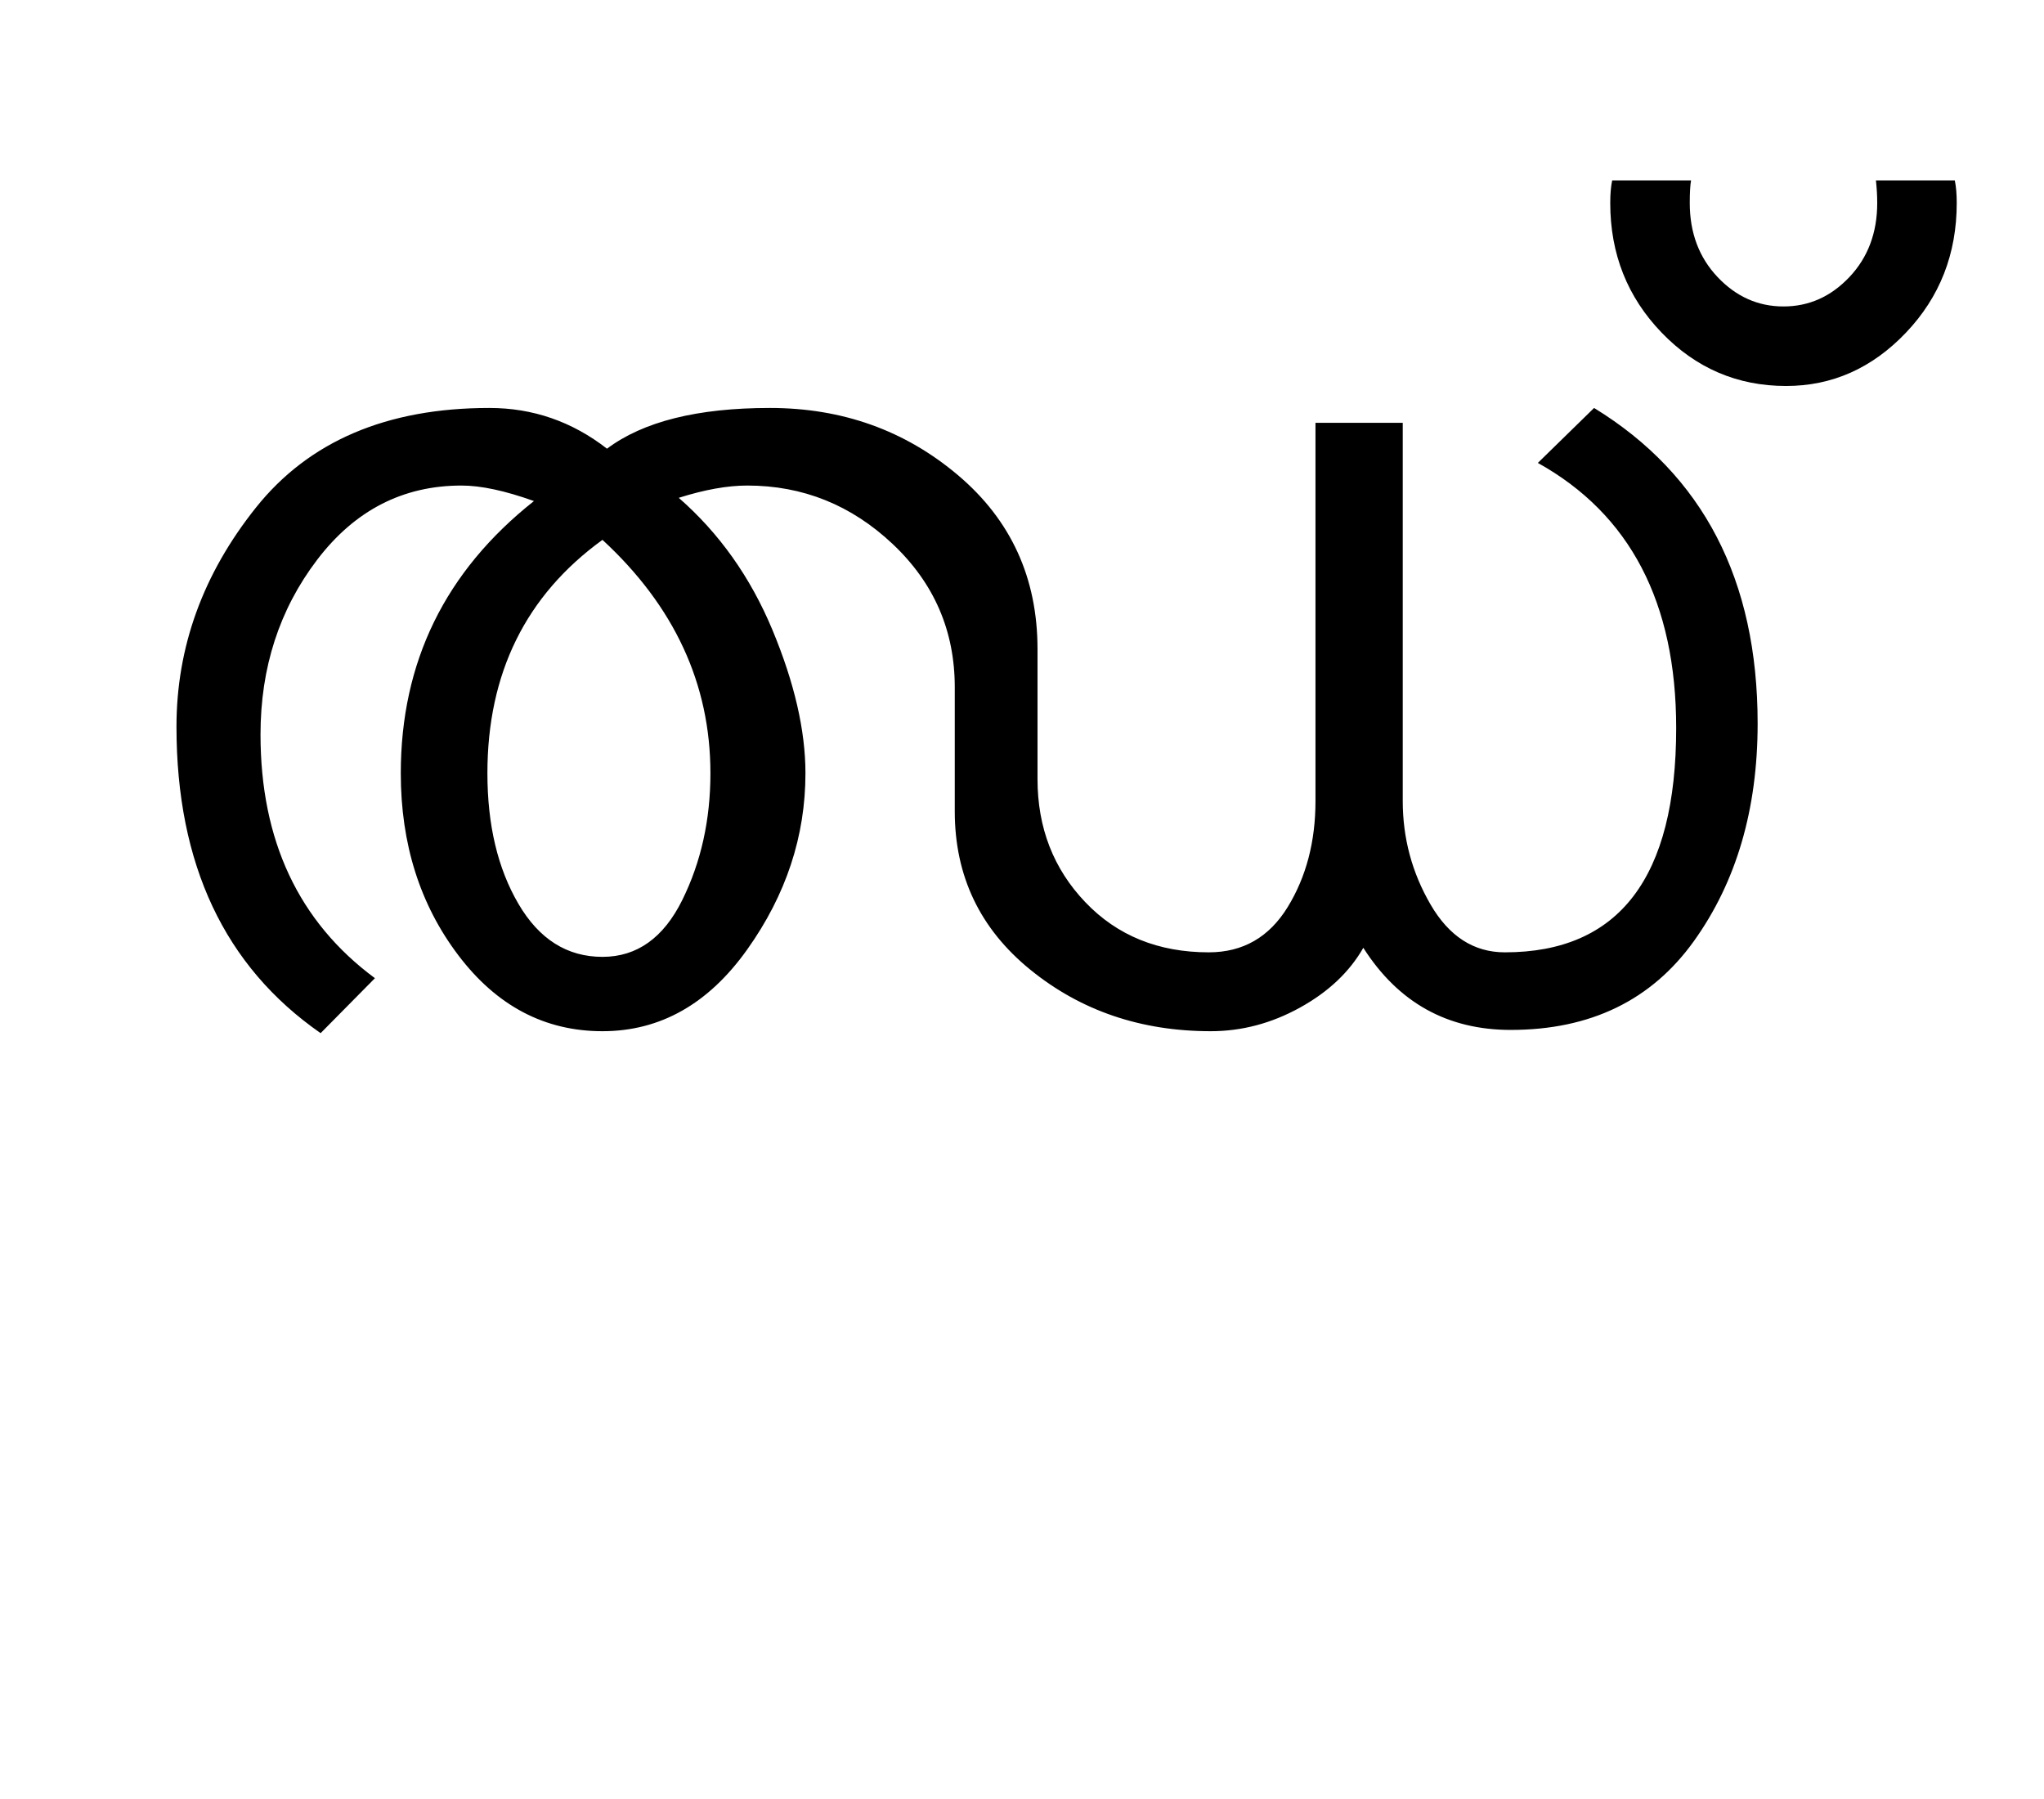 <?xml version="1.0" encoding="UTF-8"?>
<svg xmlns="http://www.w3.org/2000/svg" xmlns:xlink="http://www.w3.org/1999/xlink" width="395.25pt" height="347.75pt" viewBox="0 0 395.25 347.75" version="1.1">
<defs>
<g>
<symbol overflow="visible" id="glyph0-0">
<path style="stroke:none;" d="M 5.625 -0.125 L 5.625 -139.875 L 75.75 -139.875 L 75.75 -0.125 Z M 12.75 -6.875 L 69 -6.875 L 69 -132.875 L 12.75 -132.875 Z M 12.75 -6.875 "/>
</symbol>
<symbol overflow="visible" id="glyph0-1">
<path style="stroke:none;" d="M 323.875 -56.875 C 323.875 -40.289 319.77 -26.27 311.562 -14.812 C 303.352 -3.352 291.539 2.375 276.125 2.375 C 263.875 2.375 254.375 -2.914 247.625 -13.5 C 244.957 -8.832 240.875 -4.977 235.375 -1.938 C 229.875 1.102 224.125 2.625 218.125 2.625 C 204.625 2.625 193 -1.332 183.25 -9.25 C 173.5 -17.164 168.625 -27.375 168.625 -39.875 L 168.625 -63.875 C 168.625 -74.789 164.625 -84.02 156.625 -91.562 C 148.625 -99.102 139.25 -102.875 128.5 -102.875 C 124.664 -102.875 120.25 -102.082 115.25 -100.5 C 123.082 -93.664 129.125 -85.145 133.375 -74.938 C 137.625 -64.727 139.75 -55.5 139.75 -47.25 C 139.75 -35.082 136 -23.727 128.5 -13.188 C 121 -2.645 111.664 2.625 100.5 2.625 C 89.332 2.625 80.039 -2.27 72.625 -12.062 C 65.207 -21.852 61.5 -33.582 61.5 -47.25 C 61.5 -68.75 70.082 -86.289 87.25 -99.875 C 81.664 -101.875 77 -102.875 73.25 -102.875 C 61.914 -102.875 52.602 -98.082 45.312 -88.5 C 38.02 -78.914 34.375 -67.664 34.375 -54.75 C 34.375 -34.25 41.75 -18.539 56.5 -7.625 L 46 3 C 27.414 -9.914 18.125 -29.664 18.125 -56.25 C 18.125 -71.664 23.25 -85.789 33.5 -98.625 C 43.75 -111.457 58.789 -117.875 78.625 -117.875 C 87.039 -117.875 94.625 -115.25 101.375 -110 C 108.375 -115.25 118.875 -117.875 132.875 -117.875 C 146.875 -117.875 159 -113.539 169.25 -104.875 C 179.5 -96.207 184.625 -85 184.625 -71.25 L 184.625 -46.125 C 184.625 -36.707 187.707 -28.77 193.875 -22.312 C 200.039 -15.852 208 -12.625 217.75 -12.625 C 224.332 -12.625 229.414 -15.539 233 -21.375 C 236.582 -27.207 238.375 -34.039 238.375 -41.875 L 238.375 -115 L 255.25 -115 L 255.25 -41.875 C 255.25 -34.707 257.039 -28.039 260.625 -21.875 C 264.207 -15.707 269 -12.625 275 -12.625 C 297.082 -12.625 308.125 -27.082 308.125 -56 C 308.125 -80.25 299.207 -97.332 281.375 -107.25 L 292.25 -117.875 C 313.332 -104.957 323.875 -84.625 323.875 -56.875 Z M 121.375 -47.25 C 121.375 -64.5 114.414 -79.539 100.5 -92.375 C 85.664 -81.625 78.25 -66.582 78.25 -47.25 C 78.25 -37.25 80.25 -28.832 84.25 -22 C 88.25 -15.164 93.664 -11.75 100.5 -11.75 C 107.164 -11.75 112.312 -15.414 115.938 -22.75 C 119.562 -30.082 121.375 -38.25 121.375 -47.25 Z M 121.375 -47.25 "/>
</symbol>
<symbol overflow="visible" id="glyph0-2">
<path style="stroke:none;" d="M 38.875 -157.5 C 38.875 -147.664 35.602 -139.312 29.062 -132.438 C 22.52 -125.562 14.789 -122.125 5.875 -122.125 C -3.539 -122.125 -11.562 -125.562 -18.188 -132.438 C -24.812 -139.312 -28.125 -147.664 -28.125 -157.5 C -28.125 -159.25 -28 -160.707 -27.75 -161.875 L -12.5 -161.875 C -12.664 -160.957 -12.75 -159.5 -12.75 -157.5 C -12.75 -151.75 -10.957 -146.977 -7.375 -143.188 C -3.789 -139.395 0.457 -137.5 5.375 -137.5 C 10.289 -137.5 14.539 -139.395 18.125 -143.188 C 21.707 -146.977 23.5 -151.75 23.5 -157.5 C 23.5 -158.914 23.414 -160.375 23.25 -161.875 L 38.5 -161.875 C 38.75 -160.707 38.875 -159.25 38.875 -157.5 Z M 38.875 -157.5 "/>
</symbol>
</g>
</defs>
<g id="surface1">
<rect x="0" y="0" width="395.25" height="347.75" style="fill:rgb(100%,100%,100%);fill-opacity:1;stroke:none;"/>
<g style="fill:rgb(0%,0%,0%);fill-opacity:1;">
  <use xlink:href="#glyph0-1" x="16" y="196.75"/>
  <use xlink:href="#glyph0-2" x="339.5" y="196.75"/>
</g>
</g>
</svg>
